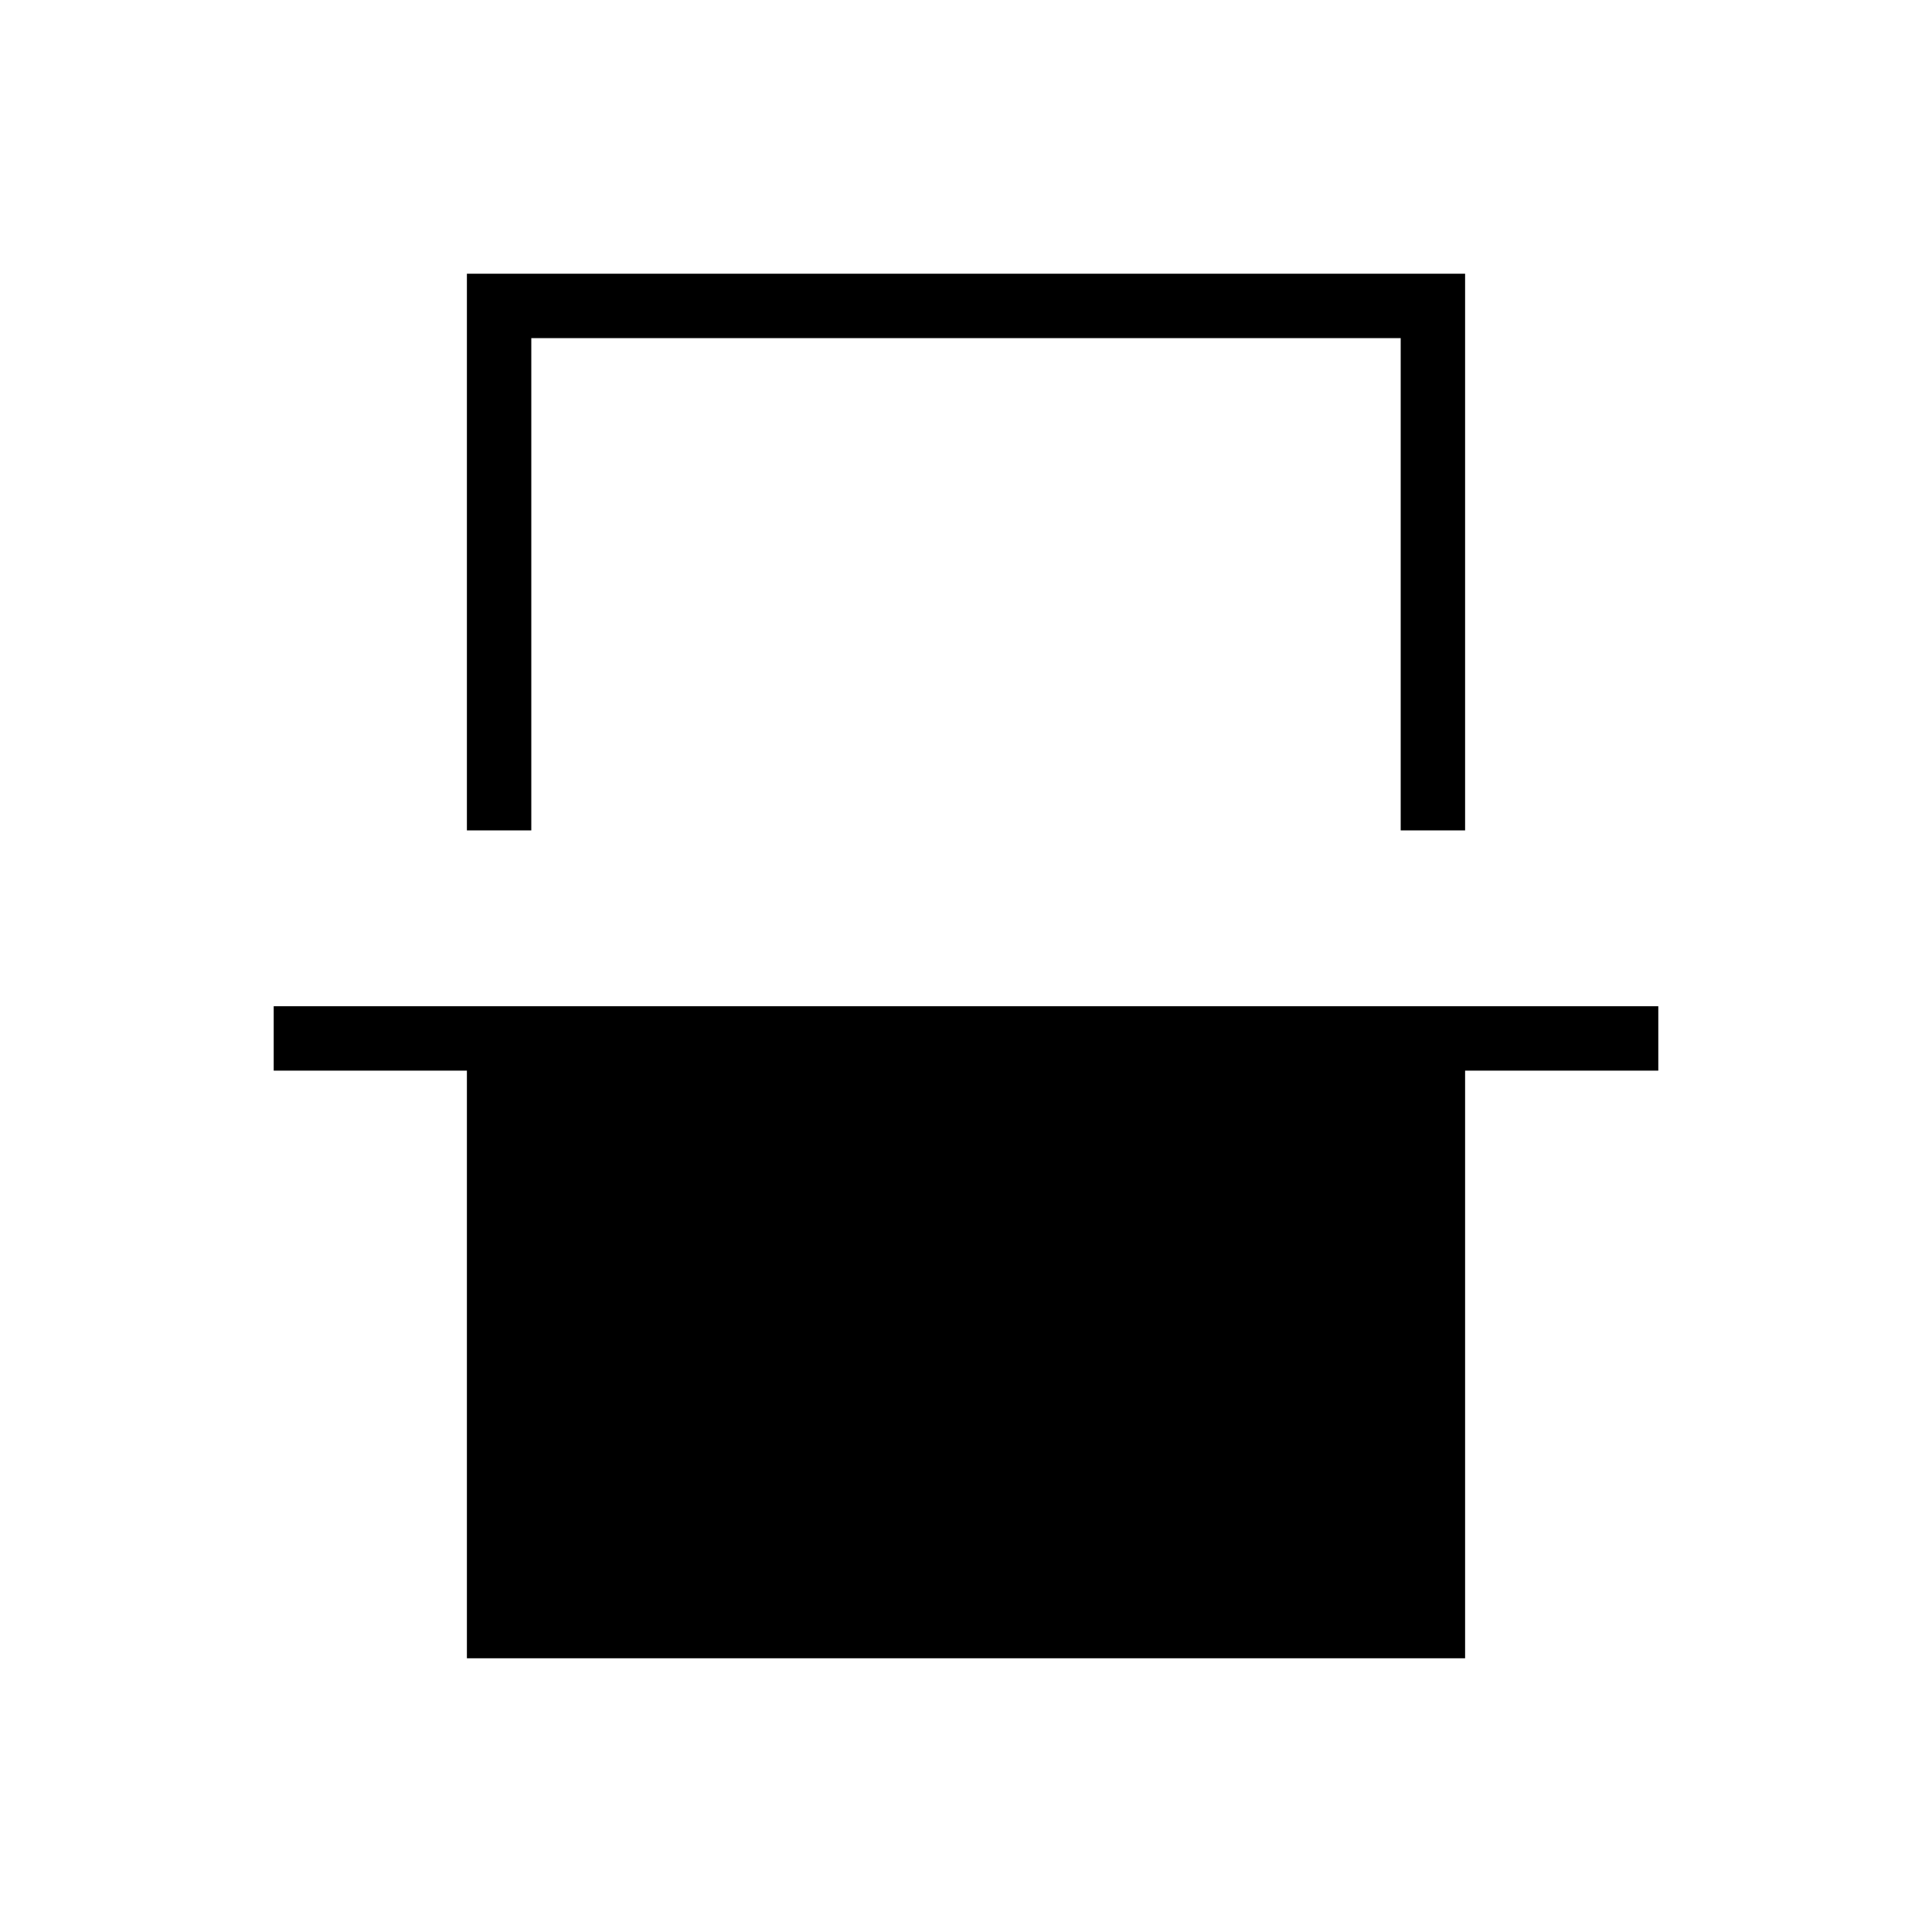 <svg xmlns="http://www.w3.org/2000/svg" height="20" viewBox="0 -960 960 960" width="20"><path d="M232-547.38V-824h496v276.62h-32V-792H264v244.62h-32ZM232-136v-292h-96v-32h688v32h-96v292H232Zm32-656h432-432Z"/></svg>
